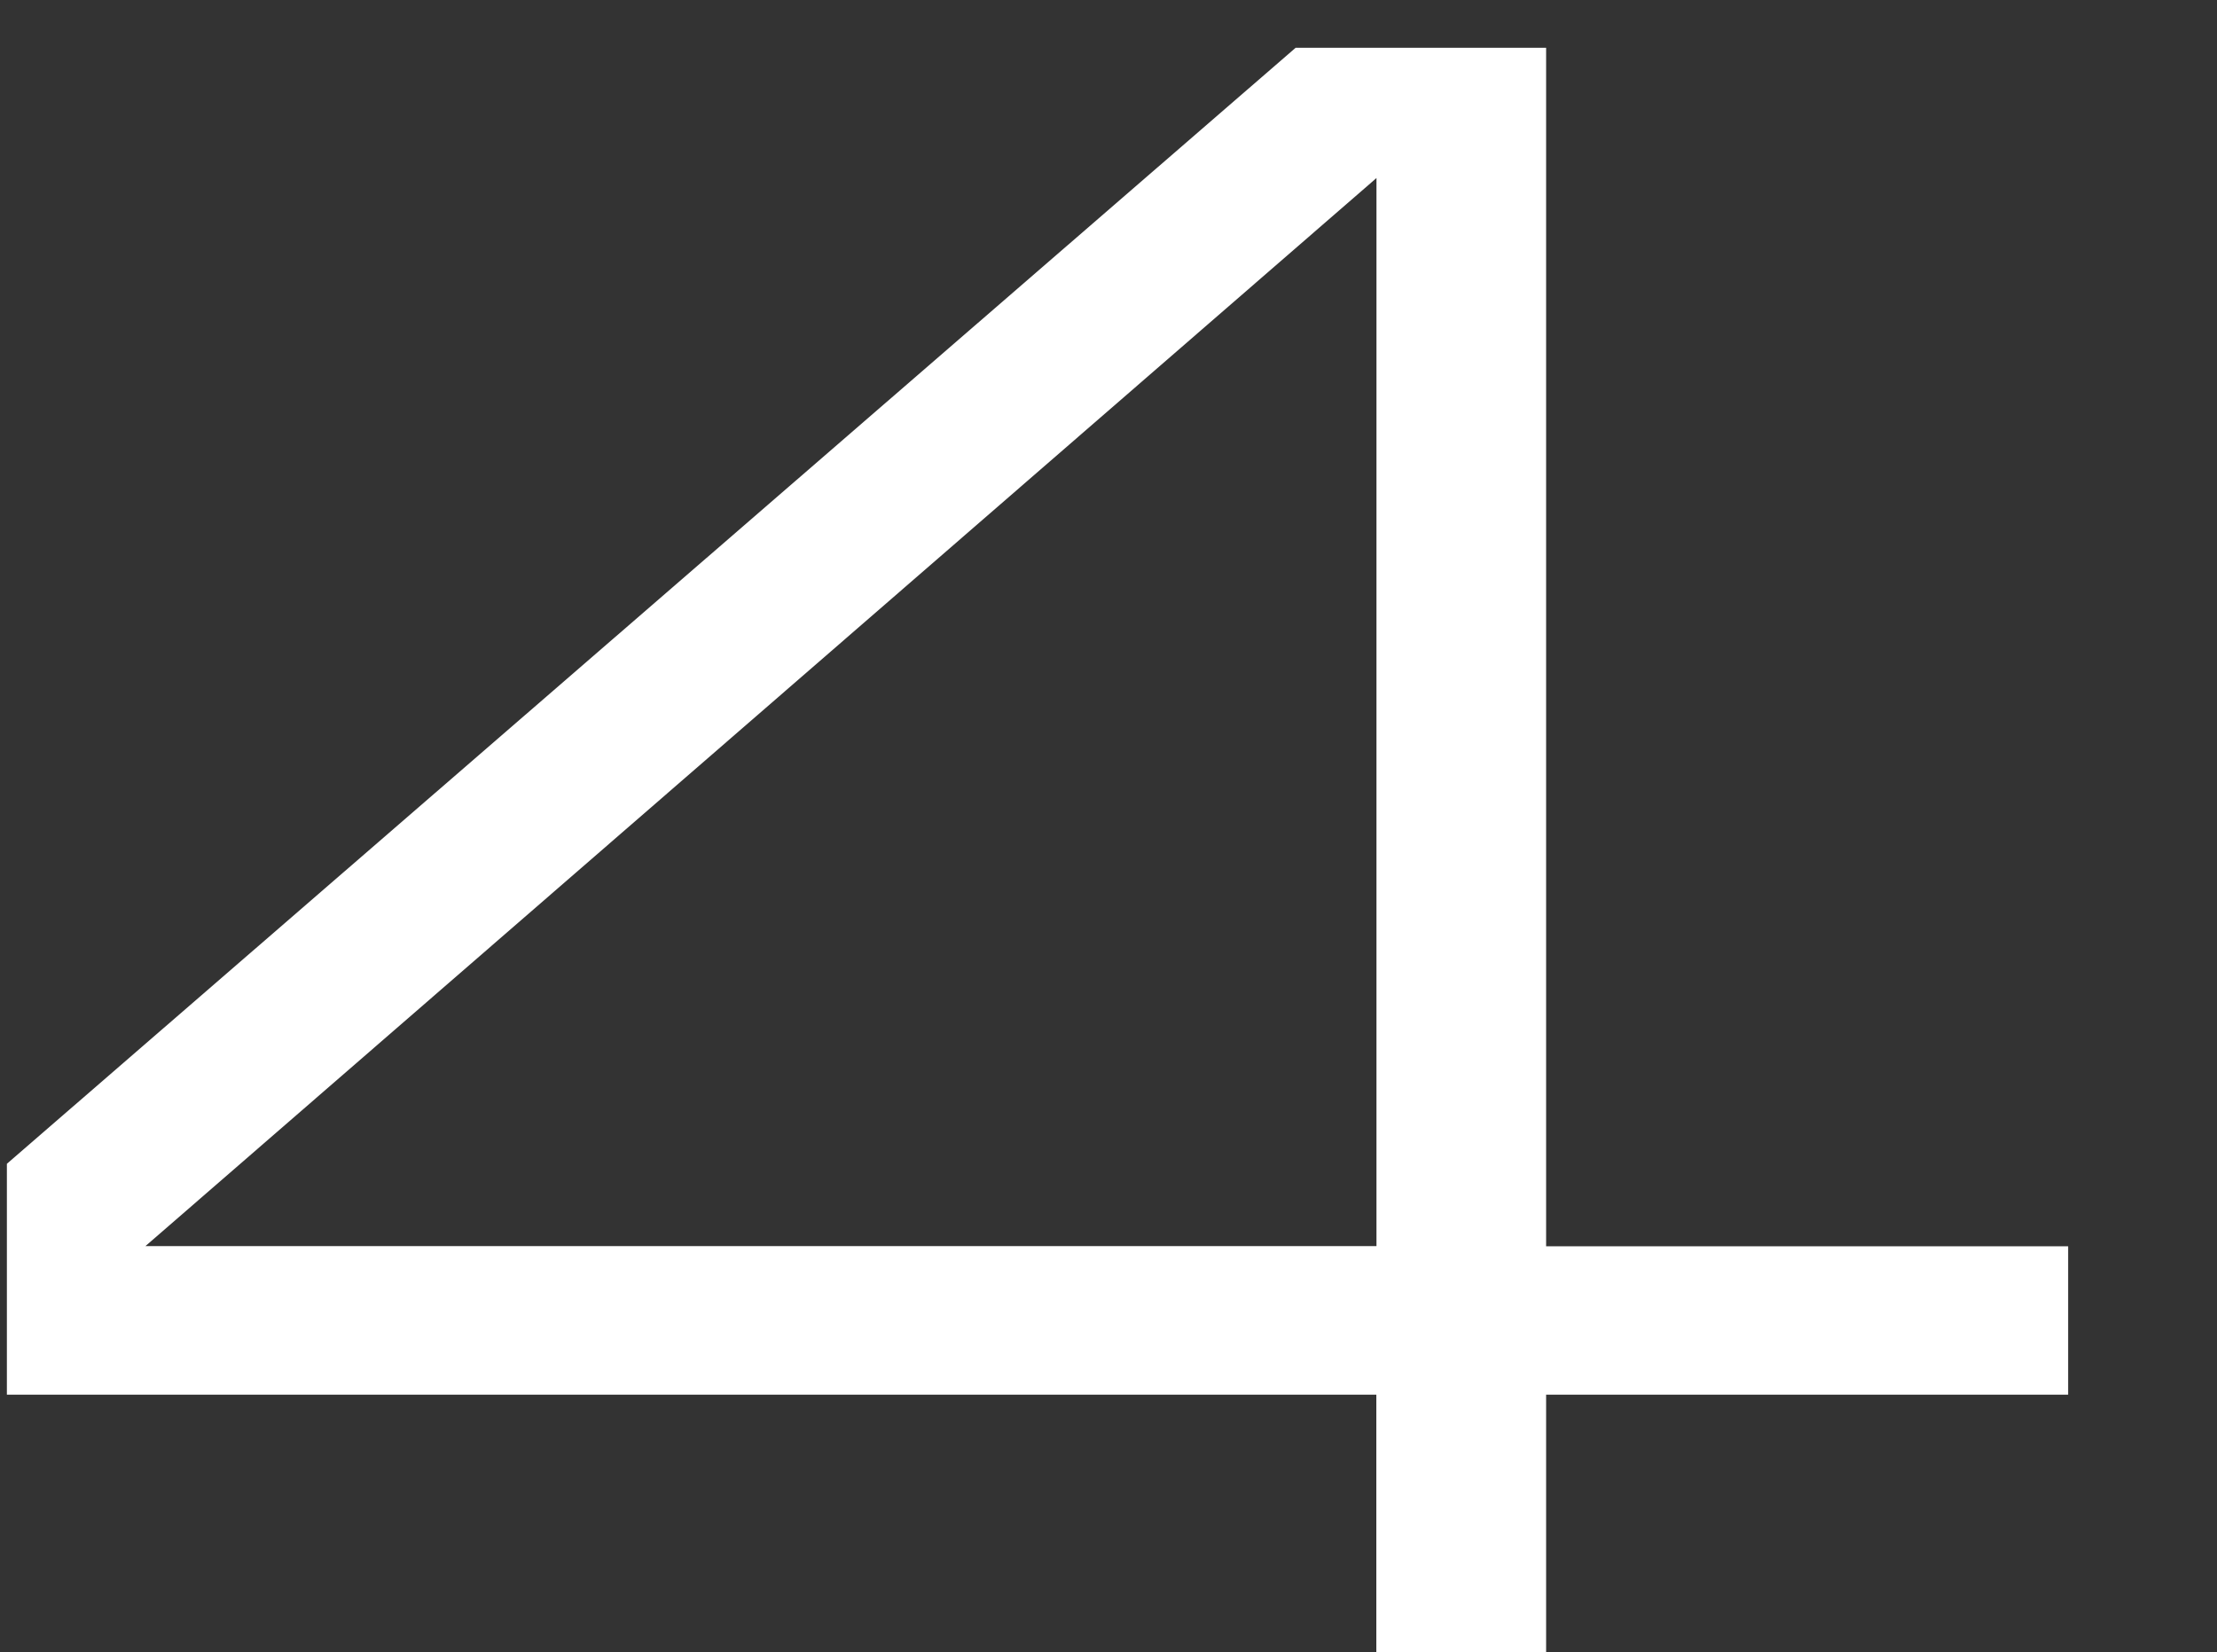 <svg width="161" height="120" viewBox="0 0 161 120" fill="none" xmlns="http://www.w3.org/2000/svg">
<rect x="0" y="0" width="161" height="120" fill="#333333" stroke="none"/>
<g id="Group 11056">
<path id="Vector" d="M99.96 120H112.28V101.29H150.19V90.51H112.28V3.47H94.09L0.5 84.52V101.29H99.95V120H99.96ZM10.56 90.5L99.96 12.93V90.5H10.56Z" fill="white"/>
</g>
</svg>
